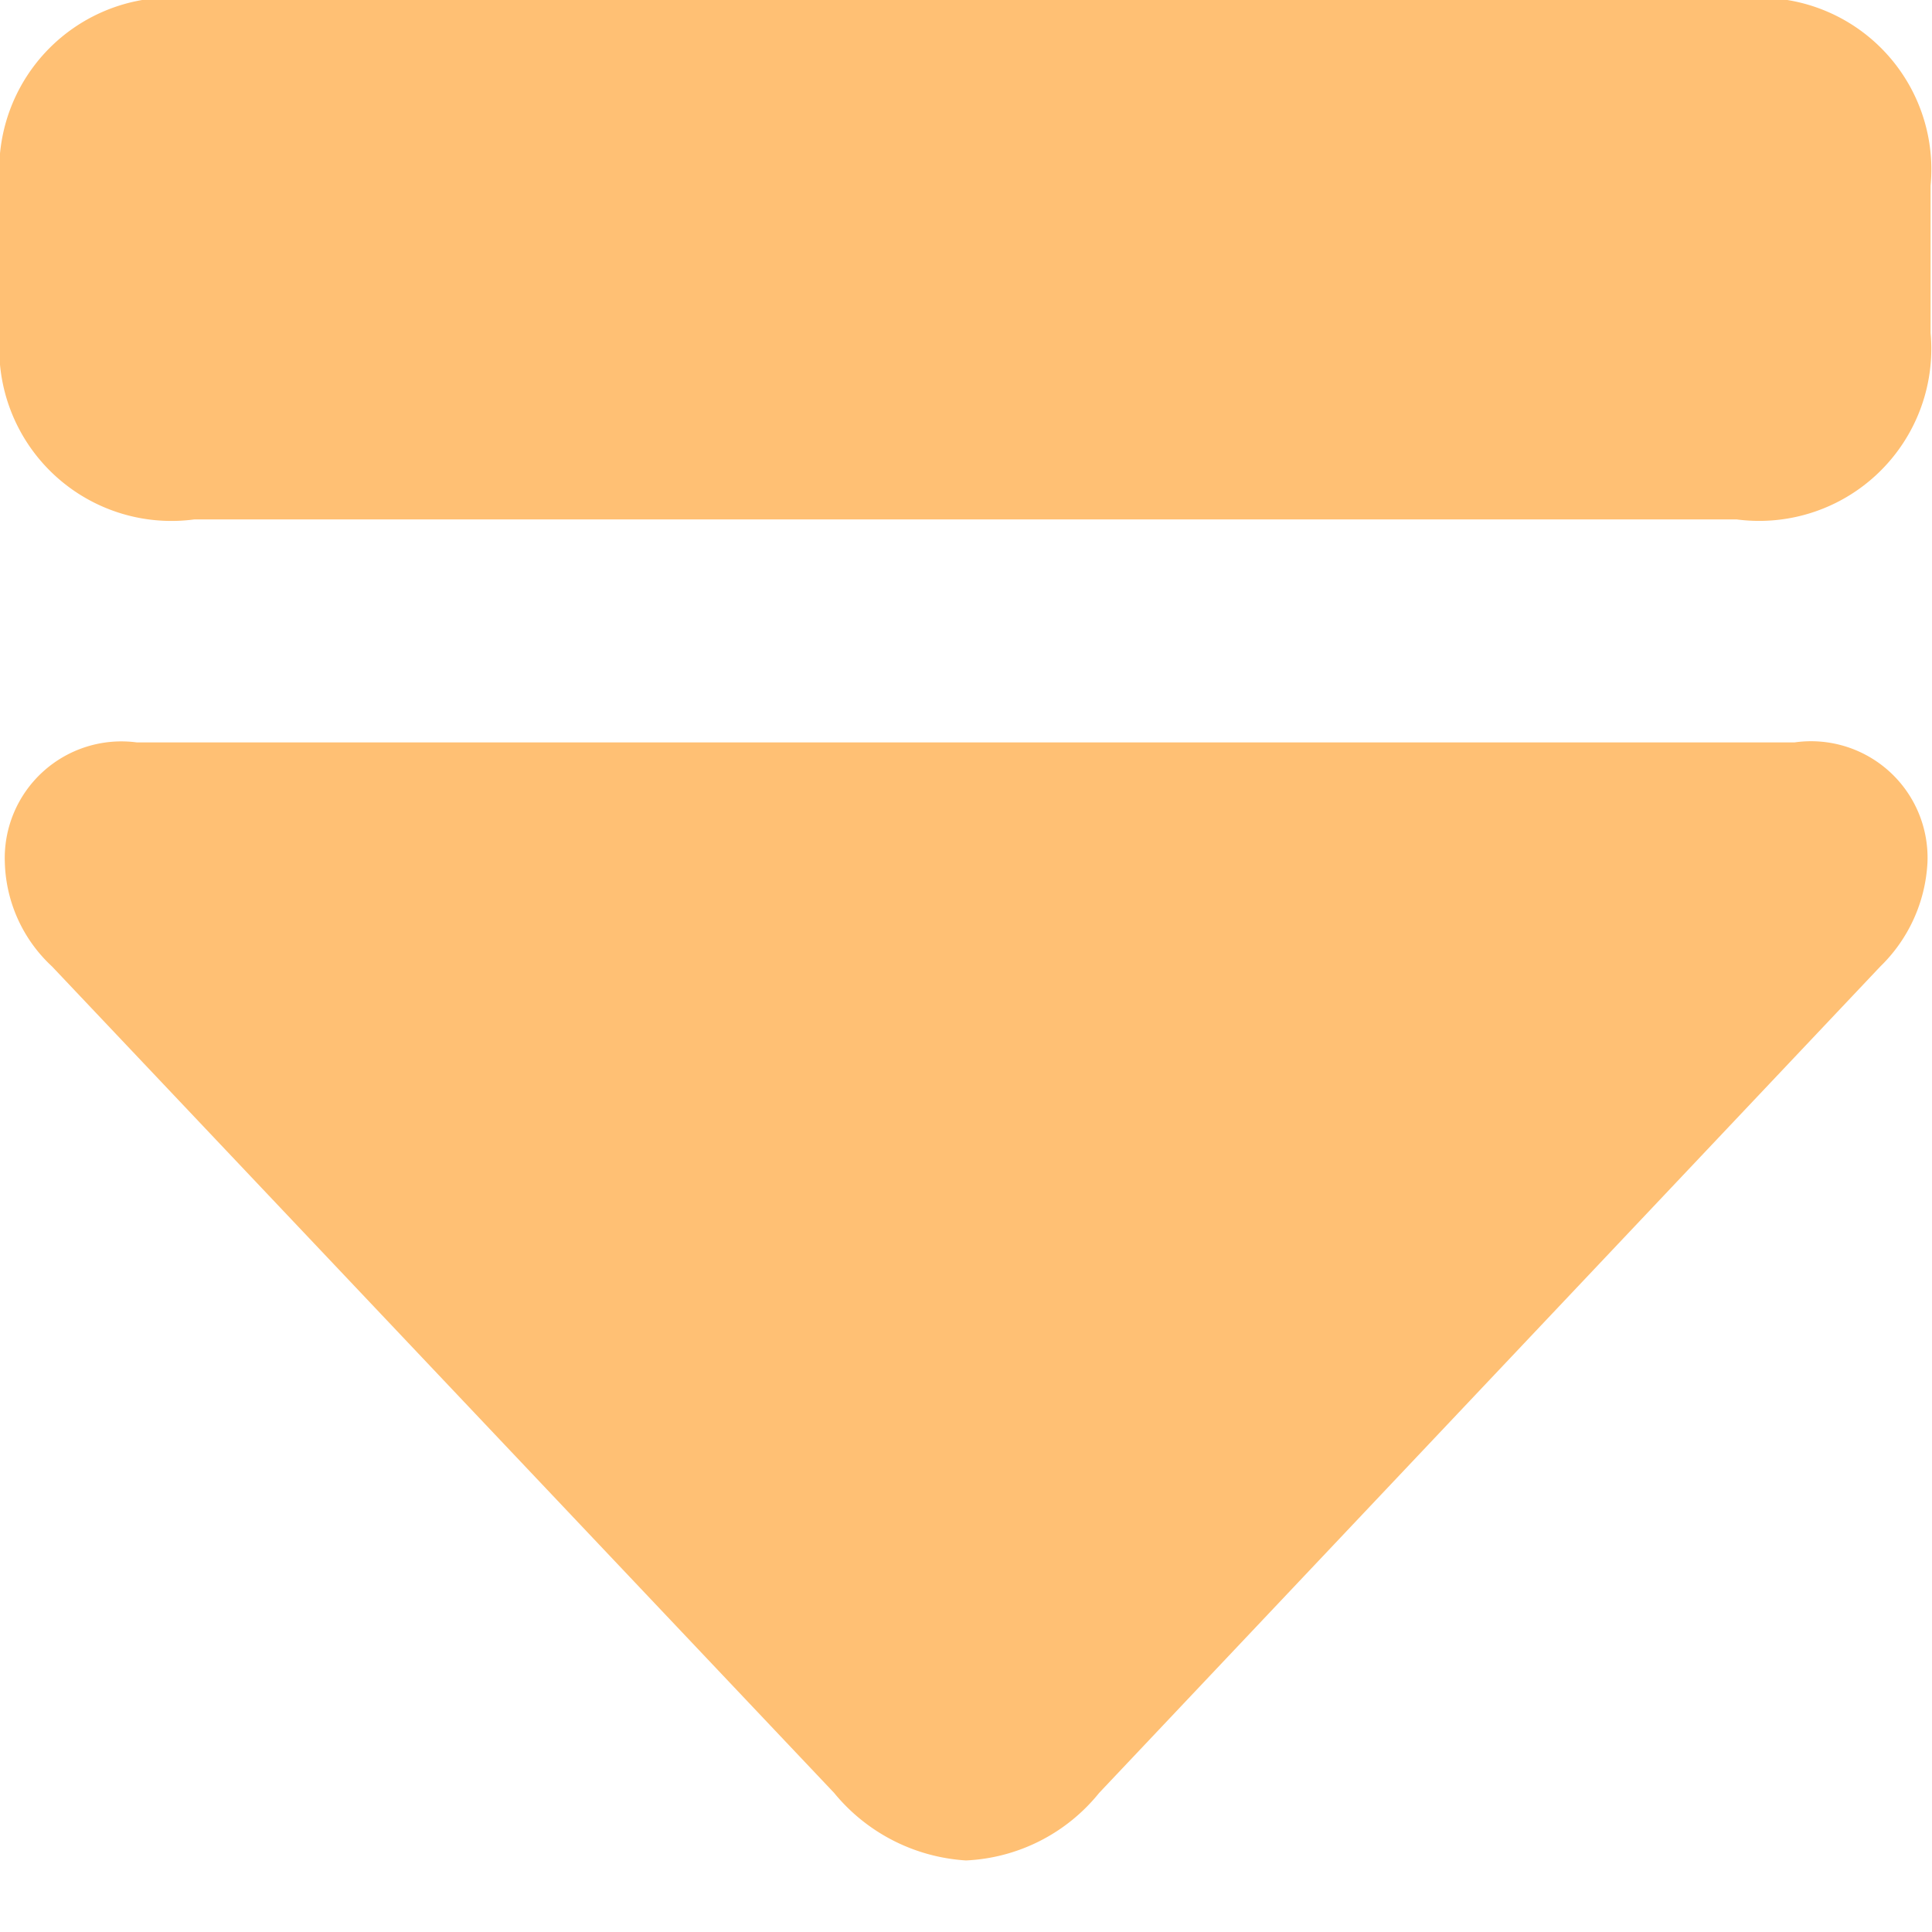 <svg xmlns="http://www.w3.org/2000/svg" width="26" height="26" viewBox="0 0 26 26">
  <defs>
    <style>
      .cls-1 {
        fill: #ffc074;
        fill-rule: evenodd;
      }
    </style>
  </defs>
  <path id="Shape_1_copy" data-name="Shape 1 copy" class="cls-1" d="M24.15,9.991a1.568,1.568,0,0,1,1.789,1.616,2.1,2.1,0,0,1-.635,1.4L14.792,24.128A2.444,2.444,0,0,1,13,25.037a2.493,2.493,0,0,1-1.775-.909L0.7,13.006a1.979,1.979,0,0,1-.635-1.4A1.57,1.57,0,0,1,1.841,9.991H24.15Zm-0.78-10A2.31,2.31,0,0,1,25.981,2.5V4.48A2.317,2.317,0,0,1,23.37,6.99H2.616A2.317,2.317,0,0,1,0,4.48V2.5A2.317,2.317,0,0,1,2.616-.013H23.37Z"/>
</svg>
